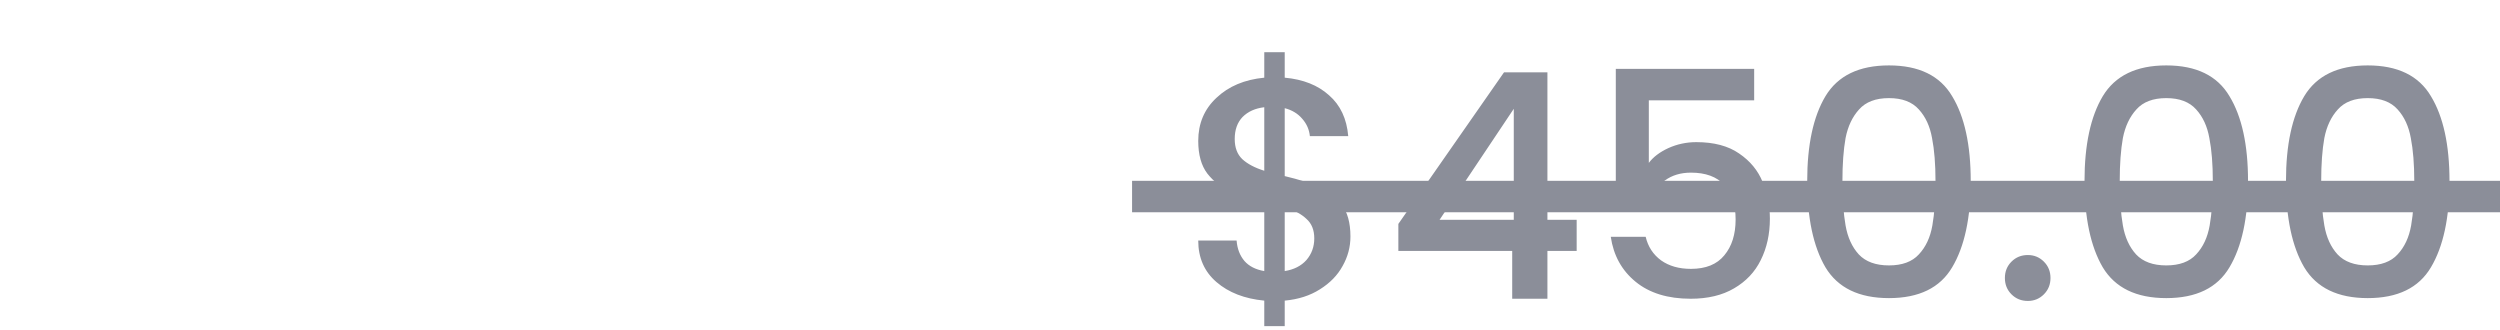 <svg width="159" height="21" viewBox="0 0 159 21" fill="none" xmlns="http://www.w3.org/2000/svg">
<path d="M85.888 15.04C85.888 15.707 85.721 16.333 85.388 16.92C85.068 17.507 84.588 18 83.948 18.4C83.321 18.8 82.575 19.04 81.708 19.12V20.74H80.408V19.12C79.154 19 78.141 18.607 77.368 17.94C76.594 17.273 76.208 16.393 76.208 15.3H78.648C78.688 15.82 78.855 16.253 79.148 16.6C79.441 16.933 79.861 17.147 80.408 17.24V12.84C79.514 12.613 78.788 12.387 78.228 12.16C77.668 11.92 77.188 11.547 76.788 11.04C76.401 10.533 76.208 9.84 76.208 8.96C76.208 7.853 76.594 6.94 77.368 6.22C78.141 5.487 79.154 5.06 80.408 4.94V3.32H81.708V4.94C82.881 5.047 83.821 5.42 84.528 6.06C85.248 6.687 85.654 7.553 85.748 8.66H83.308C83.268 8.247 83.108 7.88 82.828 7.56C82.548 7.227 82.174 7 81.708 6.88V11.2C82.601 11.413 83.328 11.64 83.888 11.88C84.448 12.107 84.921 12.473 85.308 12.98C85.695 13.473 85.888 14.16 85.888 15.04ZM78.528 8.84C78.528 9.387 78.688 9.813 79.008 10.12C79.341 10.427 79.808 10.673 80.408 10.86V6.82C79.835 6.887 79.374 7.093 79.028 7.44C78.695 7.787 78.528 8.253 78.528 8.84ZM81.708 17.24C82.294 17.147 82.754 16.913 83.088 16.54C83.421 16.153 83.588 15.693 83.588 15.16C83.588 14.627 83.421 14.213 83.088 13.92C82.768 13.613 82.308 13.367 81.708 13.18V17.24ZM88.936 15.96V14.24L95.656 4.6H98.416V13.98H100.276V15.96H98.416V19H96.176V15.96H88.936ZM96.276 6.92L91.556 13.98H96.276V6.92ZM111.565 6.38H104.865V10.36C105.145 9.987 105.558 9.673 106.105 9.42C106.665 9.167 107.258 9.04 107.885 9.04C109.005 9.04 109.912 9.28 110.605 9.76C111.312 10.24 111.812 10.847 112.105 11.58C112.412 12.313 112.565 13.087 112.565 13.9C112.565 14.887 112.372 15.767 111.985 16.54C111.612 17.3 111.045 17.9 110.285 18.34C109.538 18.78 108.618 19 107.525 19C106.072 19 104.905 18.64 104.025 17.92C103.145 17.2 102.618 16.247 102.445 15.06H104.665C104.812 15.687 105.138 16.187 105.645 16.56C106.152 16.92 106.785 17.1 107.545 17.1C108.492 17.1 109.198 16.813 109.665 16.24C110.145 15.667 110.385 14.907 110.385 13.96C110.385 13 110.145 12.267 109.665 11.76C109.185 11.24 108.478 10.98 107.545 10.98C106.892 10.98 106.338 11.147 105.885 11.48C105.445 11.8 105.125 12.24 104.925 12.8H102.765V4.38H111.565V6.38ZM114.938 11.52C114.938 9.213 115.325 7.413 116.098 6.12C116.885 4.813 118.232 4.16 120.138 4.16C122.045 4.16 123.385 4.813 124.158 6.12C124.945 7.413 125.338 9.213 125.338 11.52C125.338 13.853 124.945 15.68 124.158 17C123.385 18.307 122.045 18.96 120.138 18.96C118.232 18.96 116.885 18.307 116.098 17C115.325 15.68 114.938 13.853 114.938 11.52ZM123.098 11.52C123.098 10.44 123.025 9.527 122.878 8.78C122.745 8.033 122.465 7.427 122.038 6.96C121.612 6.48 120.978 6.24 120.138 6.24C119.298 6.24 118.665 6.48 118.238 6.96C117.812 7.427 117.525 8.033 117.378 8.78C117.245 9.527 117.178 10.44 117.178 11.52C117.178 12.64 117.245 13.58 117.378 14.34C117.512 15.1 117.792 15.713 118.218 16.18C118.658 16.647 119.298 16.88 120.138 16.88C120.978 16.88 121.612 16.647 122.038 16.18C122.478 15.713 122.765 15.1 122.898 14.34C123.032 13.58 123.098 12.64 123.098 11.52ZM128.971 19.14C128.557 19.14 128.211 19 127.931 18.72C127.651 18.44 127.511 18.093 127.511 17.68C127.511 17.267 127.651 16.92 127.931 16.64C128.211 16.36 128.557 16.22 128.971 16.22C129.371 16.22 129.711 16.36 129.991 16.64C130.271 16.92 130.411 17.267 130.411 17.68C130.411 18.093 130.271 18.44 129.991 18.72C129.711 19 129.371 19.14 128.971 19.14ZM132.575 11.52C132.575 9.213 132.962 7.413 133.735 6.12C134.522 4.813 135.868 4.16 137.775 4.16C139.682 4.16 141.022 4.813 141.795 6.12C142.582 7.413 142.975 9.213 142.975 11.52C142.975 13.853 142.582 15.68 141.795 17C141.022 18.307 139.682 18.96 137.775 18.96C135.868 18.96 134.522 18.307 133.735 17C132.962 15.68 132.575 13.853 132.575 11.52ZM140.735 11.52C140.735 10.44 140.662 9.527 140.515 8.78C140.382 8.033 140.102 7.427 139.675 6.96C139.248 6.48 138.615 6.24 137.775 6.24C136.935 6.24 136.302 6.48 135.875 6.96C135.448 7.427 135.162 8.033 135.015 8.78C134.882 9.527 134.815 10.44 134.815 11.52C134.815 12.64 134.882 13.58 135.015 14.34C135.148 15.1 135.428 15.713 135.855 16.18C136.295 16.647 136.935 16.88 137.775 16.88C138.615 16.88 139.248 16.647 139.675 16.18C140.115 15.713 140.402 15.1 140.535 14.34C140.668 13.58 140.735 12.64 140.735 11.52ZM145.388 11.52C145.388 9.213 145.774 7.413 146.548 6.12C147.334 4.813 148.681 4.16 150.588 4.16C152.494 4.16 153.834 4.813 154.608 6.12C155.394 7.413 155.788 9.213 155.788 11.52C155.788 13.853 155.394 15.68 154.608 17C153.834 18.307 152.494 18.96 150.588 18.96C148.681 18.96 147.334 18.307 146.548 17C145.774 15.68 145.388 13.853 145.388 11.52ZM153.548 11.52C153.548 10.44 153.474 9.527 153.328 8.78C153.194 8.033 152.914 7.427 152.488 6.96C152.061 6.48 151.428 6.24 150.588 6.24C149.748 6.24 149.114 6.48 148.688 6.96C148.261 7.427 147.974 8.033 147.828 8.78C147.694 9.527 147.628 10.44 147.628 11.52C147.628 12.64 147.694 13.58 147.828 14.34C147.961 15.1 148.241 15.713 148.668 16.18C149.108 16.647 149.748 16.88 150.588 16.88C151.428 16.88 152.061 16.647 152.488 16.18C152.928 15.713 153.214 15.1 153.348 14.34C153.481 13.58 153.548 12.64 153.548 11.52Z" fill="#8B8E99"/>
<path d="M159 12.5L72 12.5" stroke="#8B8E99" stroke-width="2"/>
</svg>
